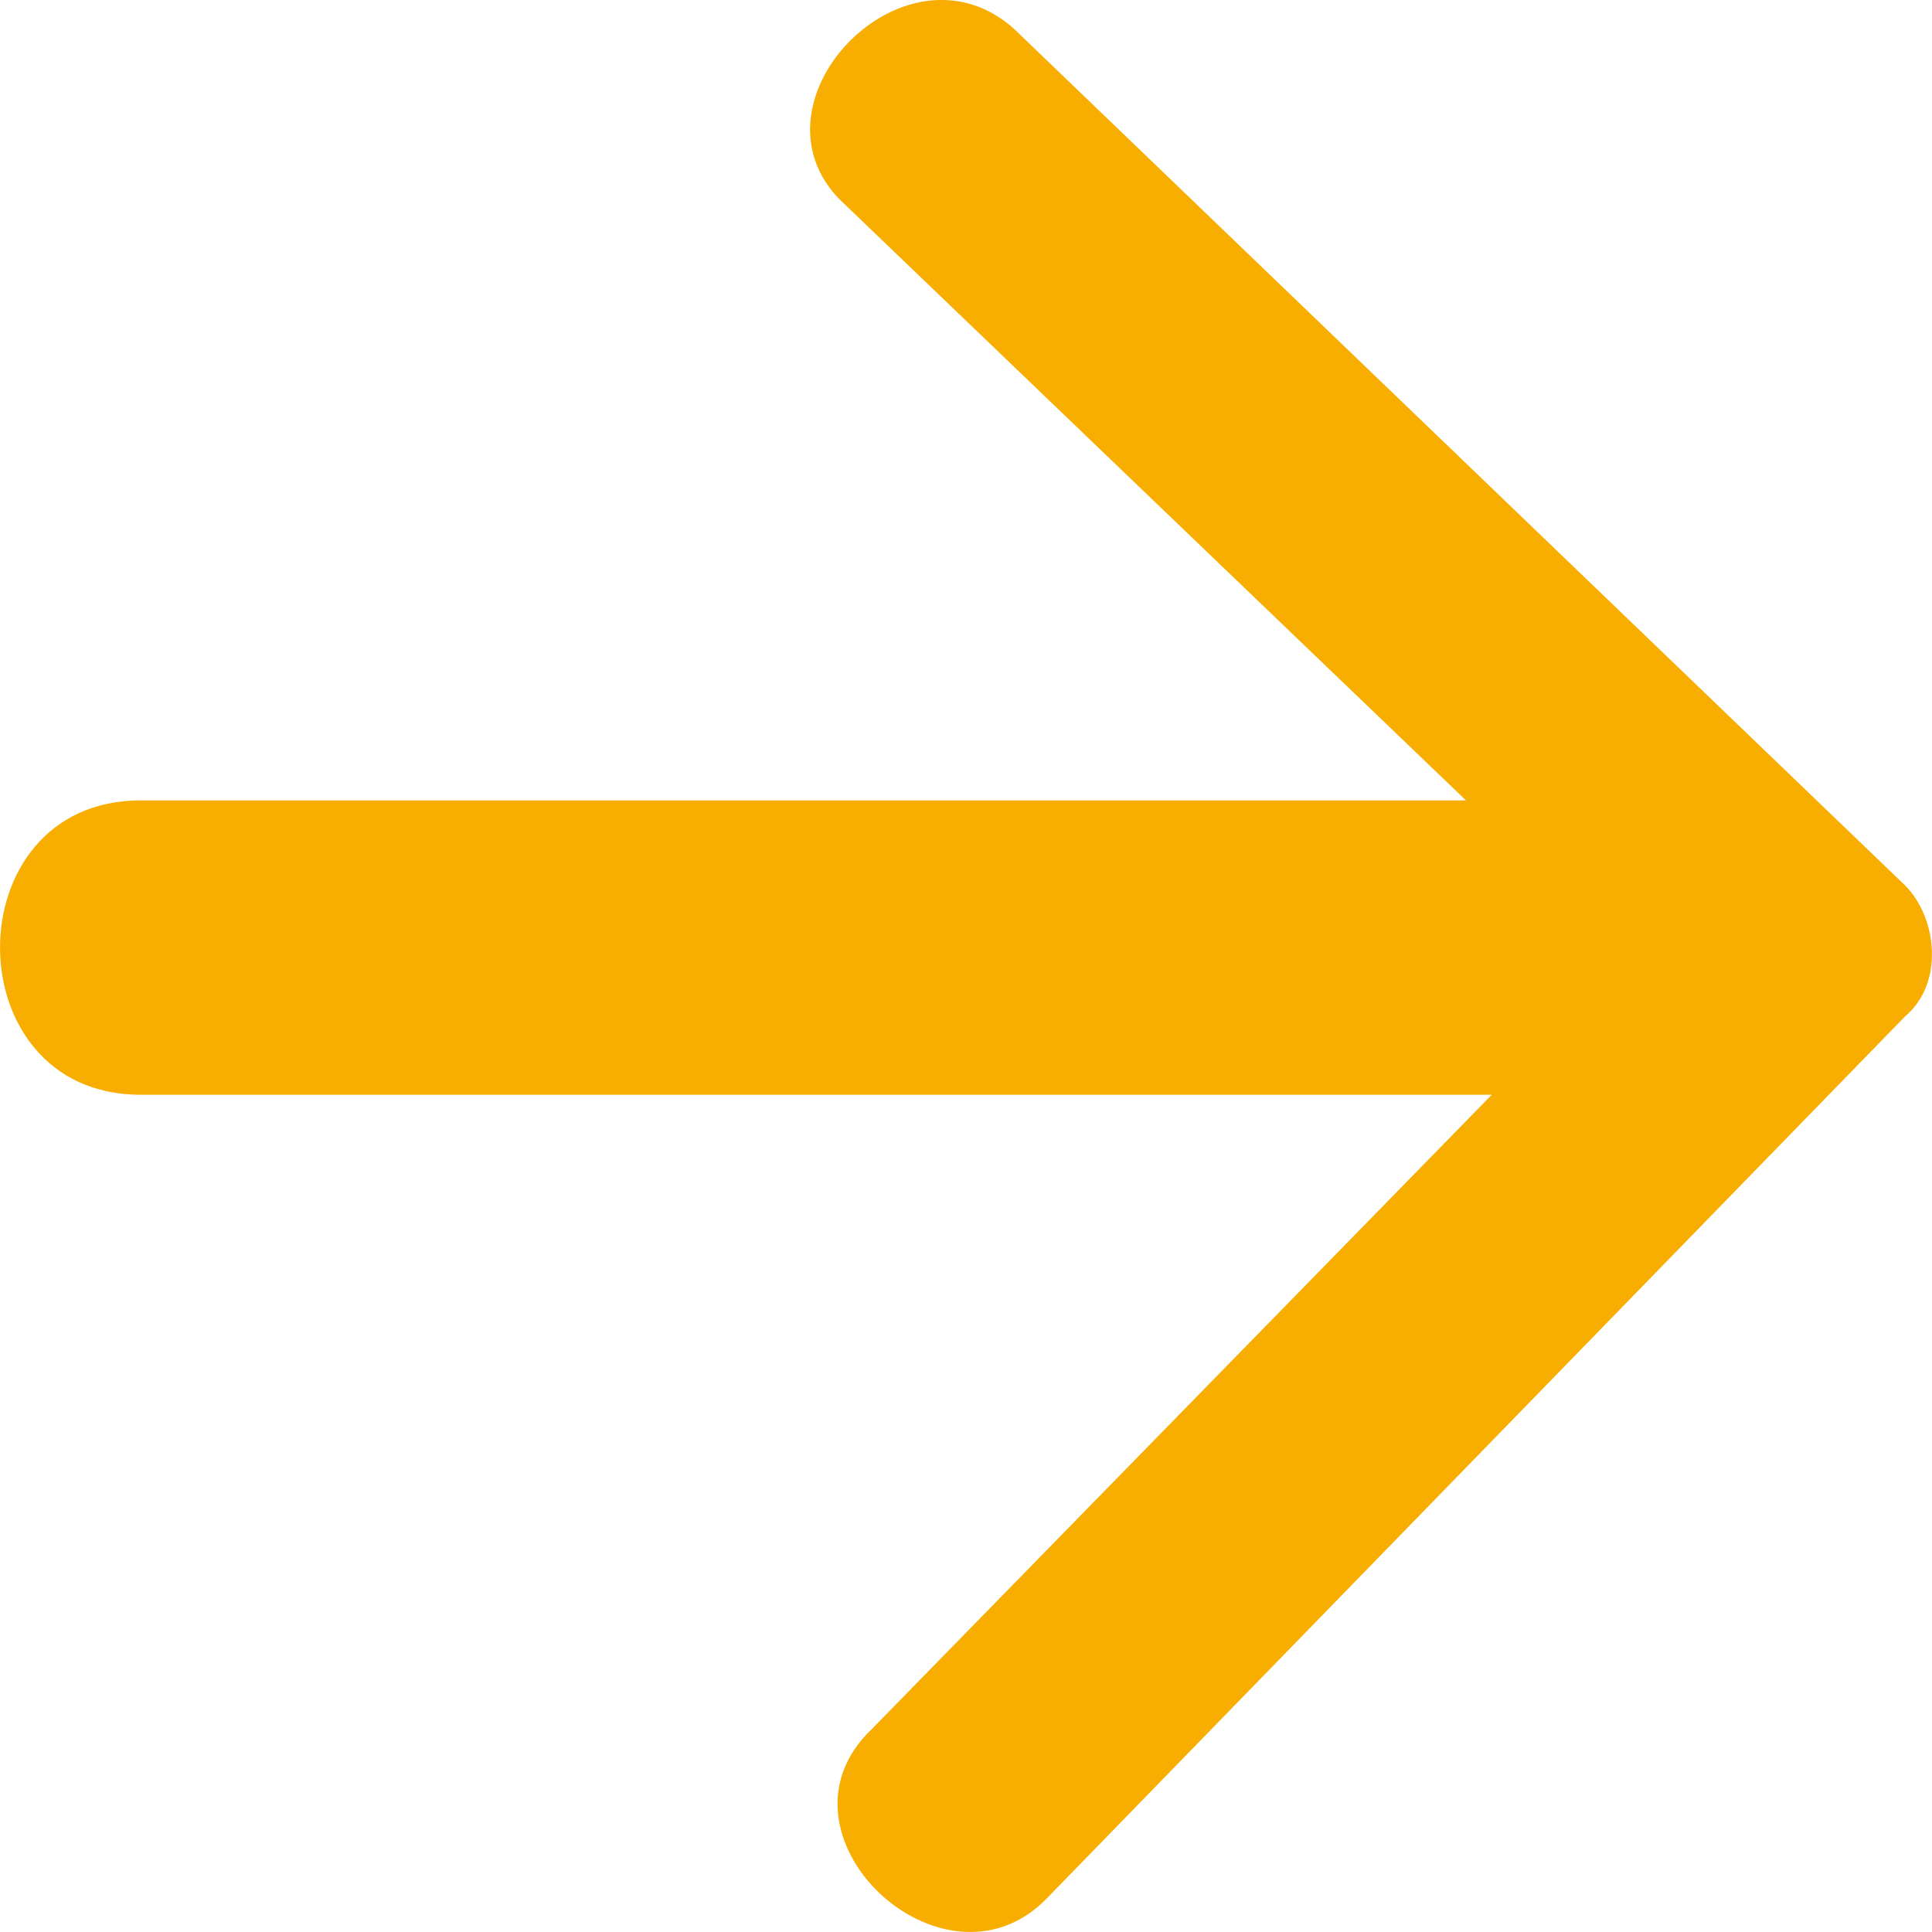 <?xml version="1.0" encoding="UTF-8"?>
<svg width="14px" height="14px" viewBox="0 0 14 14" version="1.1" xmlns="http://www.w3.org/2000/svg" xmlns:xlink="http://www.w3.org/1999/xlink">
    <title>EF5C146F-E3D4-4DDA-8AEB-04B0162DCFD5</title>
    <g id="Page-1" stroke="none" stroke-width="1" fill="none" fill-rule="evenodd">
        <g id="Home-Page---1" transform="translate(-1386, -6428)" fill="#F8AE00" fill-rule="nonzero">
            <g id="Footer-Copy" transform="translate(0, 6219)">
                <path d="M1393.933,212.19 L1393.933,221.982 C1393.933,223.339 1391.8,223.339 1391.8,221.982 L1391.8,212.377 L1387.488,216.871 C1386.777,217.666 1385.497,216.449 1386.208,215.653 L1392.417,209.194 C1392.653,208.96 1393.128,208.913 1393.364,209.194 L1399.762,215.42 C1400.521,216.168 1399.288,217.479 1398.53,216.683 L1393.933,212.19 Z" id="Arrow-Link" transform="translate(1393, 216) rotate(-270) translate(-1393, -216) "></path>
            </g>
        </g>
    </g>
</svg>